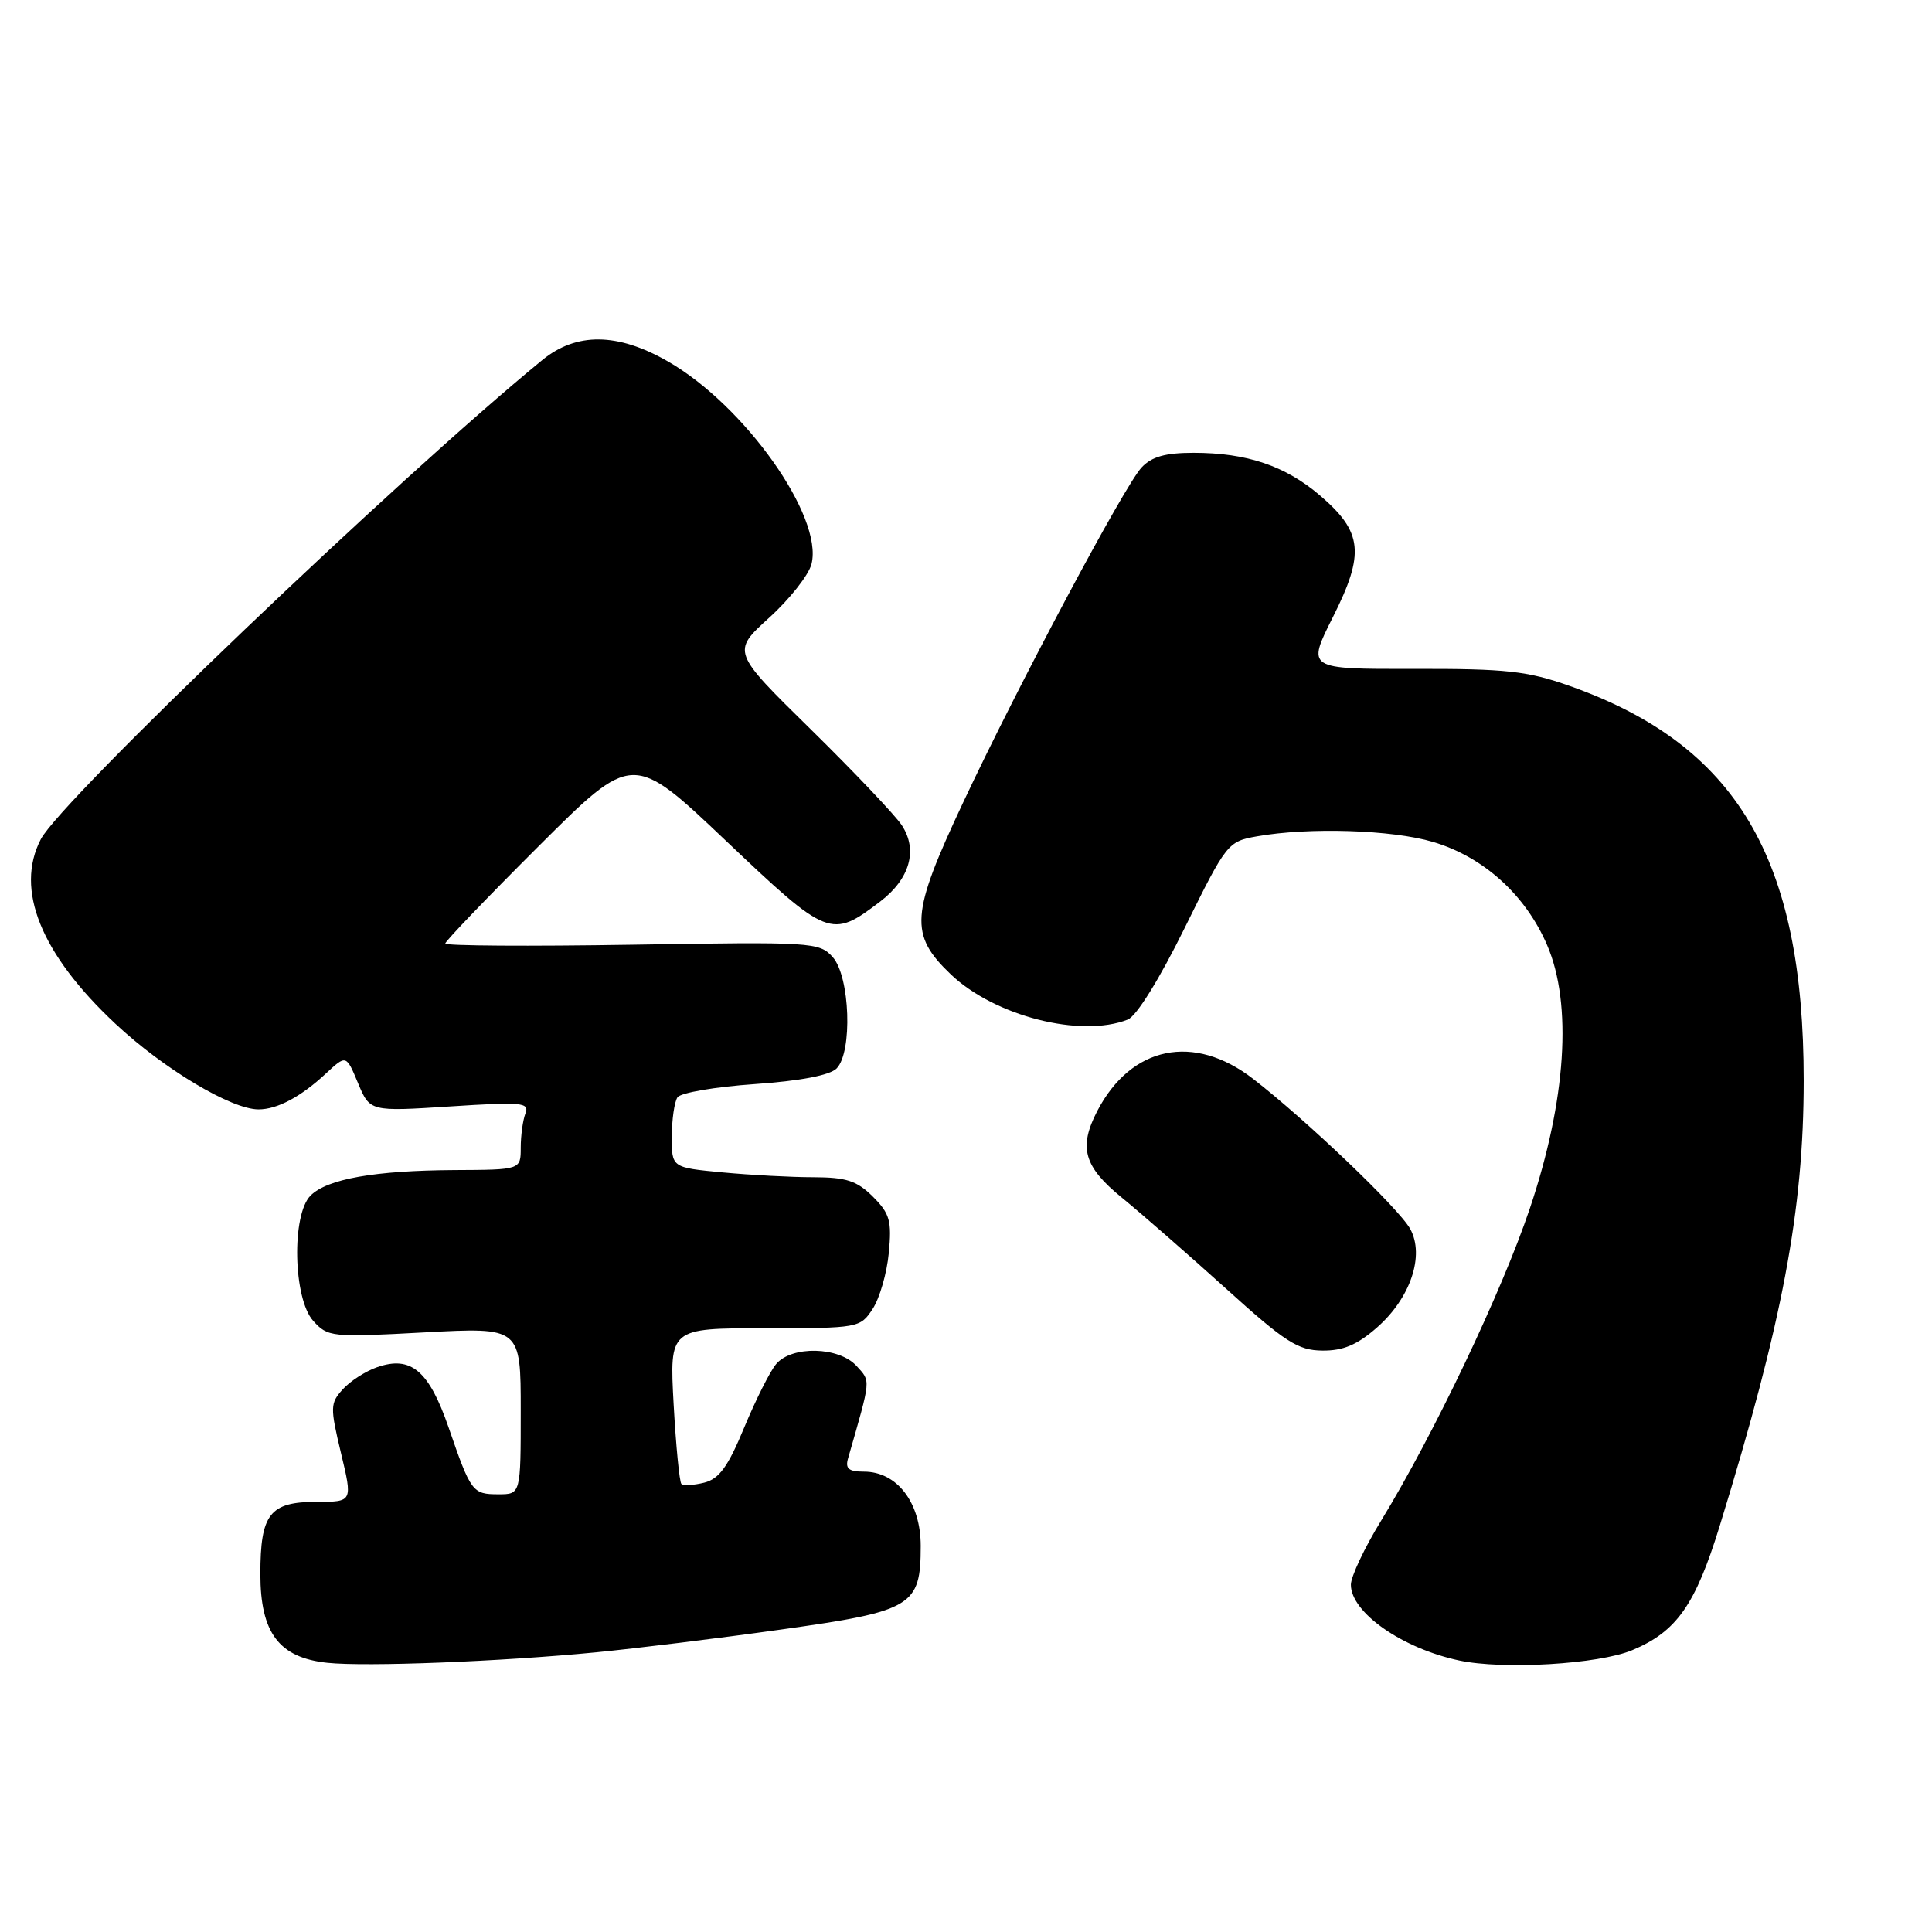 <?xml version="1.0" encoding="UTF-8" standalone="no"?>
<!DOCTYPE svg PUBLIC "-//W3C//DTD SVG 1.1//EN" "http://www.w3.org/Graphics/SVG/1.1/DTD/svg11.dtd" >
<svg xmlns="http://www.w3.org/2000/svg" xmlns:xlink="http://www.w3.org/1999/xlink" version="1.1" viewBox="0 0 256 256">
 <g >
 <path fill="currentColor"
d=" M 79.00 218.94 C 84.22 218.43 95.25 217.08 103.50 215.92 C 120.93 213.48 122.00 212.84 122.00 204.84 C 122.00 199.10 118.87 195.00 114.48 195.00 C 112.46 195.00 111.98 194.60 112.37 193.25 C 115.45 182.53 115.40 183.10 113.50 181.00 C 111.17 178.43 104.91 178.28 102.84 180.75 C 102.03 181.71 100.13 185.50 98.61 189.16 C 96.46 194.36 95.29 195.96 93.31 196.46 C 91.91 196.81 90.55 196.88 90.29 196.63 C 90.03 196.37 89.57 191.62 89.26 186.08 C 88.71 176.00 88.71 176.00 101.33 176.00 C 113.77 176.00 113.98 175.96 115.63 173.44 C 116.55 172.04 117.52 168.70 117.77 166.02 C 118.18 161.78 117.91 160.81 115.67 158.57 C 113.55 156.46 112.15 156.00 107.80 155.99 C 104.88 155.99 99.46 155.70 95.75 155.35 C 89.00 154.71 89.00 154.71 89.02 150.61 C 89.02 148.35 89.36 146.01 89.77 145.40 C 90.17 144.80 94.76 144.01 99.97 143.65 C 106.03 143.23 109.95 142.48 110.85 141.58 C 112.99 139.43 112.64 129.37 110.33 126.81 C 108.56 124.84 107.63 124.79 83.75 125.18 C 70.14 125.40 59.00 125.33 59.00 125.02 C 59.00 124.72 64.59 118.89 71.42 112.08 C 83.84 99.69 83.84 99.69 96.17 111.39 C 109.72 124.25 110.13 124.41 116.63 119.46 C 120.56 116.47 121.65 112.64 119.50 109.36 C 118.62 108.02 113.19 102.30 107.43 96.64 C 96.96 86.36 96.96 86.36 101.91 81.86 C 104.64 79.39 107.17 76.18 107.53 74.73 C 109.11 68.45 98.67 53.72 88.50 47.89 C 81.83 44.06 76.36 44.01 71.83 47.73 C 52.71 63.39 8.10 106.02 5.41 111.20 C 1.95 117.85 5.41 126.41 15.30 135.66 C 21.69 141.64 30.65 147.00 34.26 147.00 C 36.74 147.00 39.89 145.32 43.18 142.25 C 45.87 139.75 45.87 139.75 47.44 143.52 C 49.02 147.29 49.02 147.29 59.63 146.61 C 69.17 145.99 70.18 146.08 69.62 147.54 C 69.28 148.43 69.00 150.48 69.00 152.08 C 69.00 155.00 69.00 155.00 60.25 155.04 C 49.66 155.10 43.36 156.21 41.15 158.42 C 38.62 160.95 38.85 172.07 41.50 175.02 C 43.44 177.17 43.90 177.22 56.25 176.55 C 69.00 175.87 69.00 175.87 69.00 186.93 C 69.00 198.00 69.00 198.00 66.06 198.00 C 62.60 198.00 62.40 197.73 59.43 189.11 C 56.83 181.60 54.45 179.60 49.97 181.16 C 48.44 181.69 46.39 183.01 45.41 184.10 C 43.75 185.94 43.73 186.47 45.18 192.53 C 46.73 199.00 46.73 199.00 41.99 199.00 C 35.74 199.00 34.50 200.59 34.50 208.57 C 34.50 216.38 36.98 219.66 43.38 220.33 C 48.49 220.87 66.37 220.17 79.00 218.94 Z  M 216.27 218.66 C 222.16 216.20 224.64 212.68 227.88 202.16 C 236.20 175.15 238.99 160.33 239.00 143.21 C 239.01 113.71 230.11 98.71 207.96 90.88 C 202.37 88.91 199.58 88.60 187.32 88.63 C 173.15 88.66 173.15 88.66 176.63 81.74 C 180.86 73.34 180.56 70.49 174.93 65.67 C 170.33 61.73 165.21 60.00 158.17 60.00 C 154.41 60.00 152.60 60.51 151.26 61.95 C 148.97 64.41 134.93 90.76 127.59 106.40 C 120.65 121.18 120.46 123.84 126.00 129.12 C 131.80 134.64 143.20 137.55 149.43 135.10 C 150.59 134.65 153.64 129.73 156.99 122.93 C 162.51 111.73 162.69 111.50 166.56 110.82 C 173.43 109.60 184.45 109.95 189.88 111.56 C 196.57 113.54 202.14 118.58 205.00 125.23 C 208.37 133.05 207.53 145.81 202.71 160.13 C 199.01 171.15 189.96 190.12 183.01 201.49 C 180.80 205.09 179.00 208.91 179.00 209.98 C 179.00 213.66 185.78 218.41 193.33 220.02 C 199.18 221.27 211.82 220.52 216.27 218.66 Z  M 182.45 175.91 C 186.90 172.01 188.80 166.36 186.86 162.84 C 185.37 160.13 173.13 148.44 166.04 142.95 C 158.19 136.88 149.89 138.59 145.40 147.20 C 142.89 152.04 143.60 154.58 148.66 158.70 C 151.22 160.79 157.41 166.20 162.41 170.71 C 170.30 177.85 171.99 178.93 175.22 178.96 C 177.97 178.99 179.84 178.20 182.45 175.91 Z "/>
</g>
</svg>